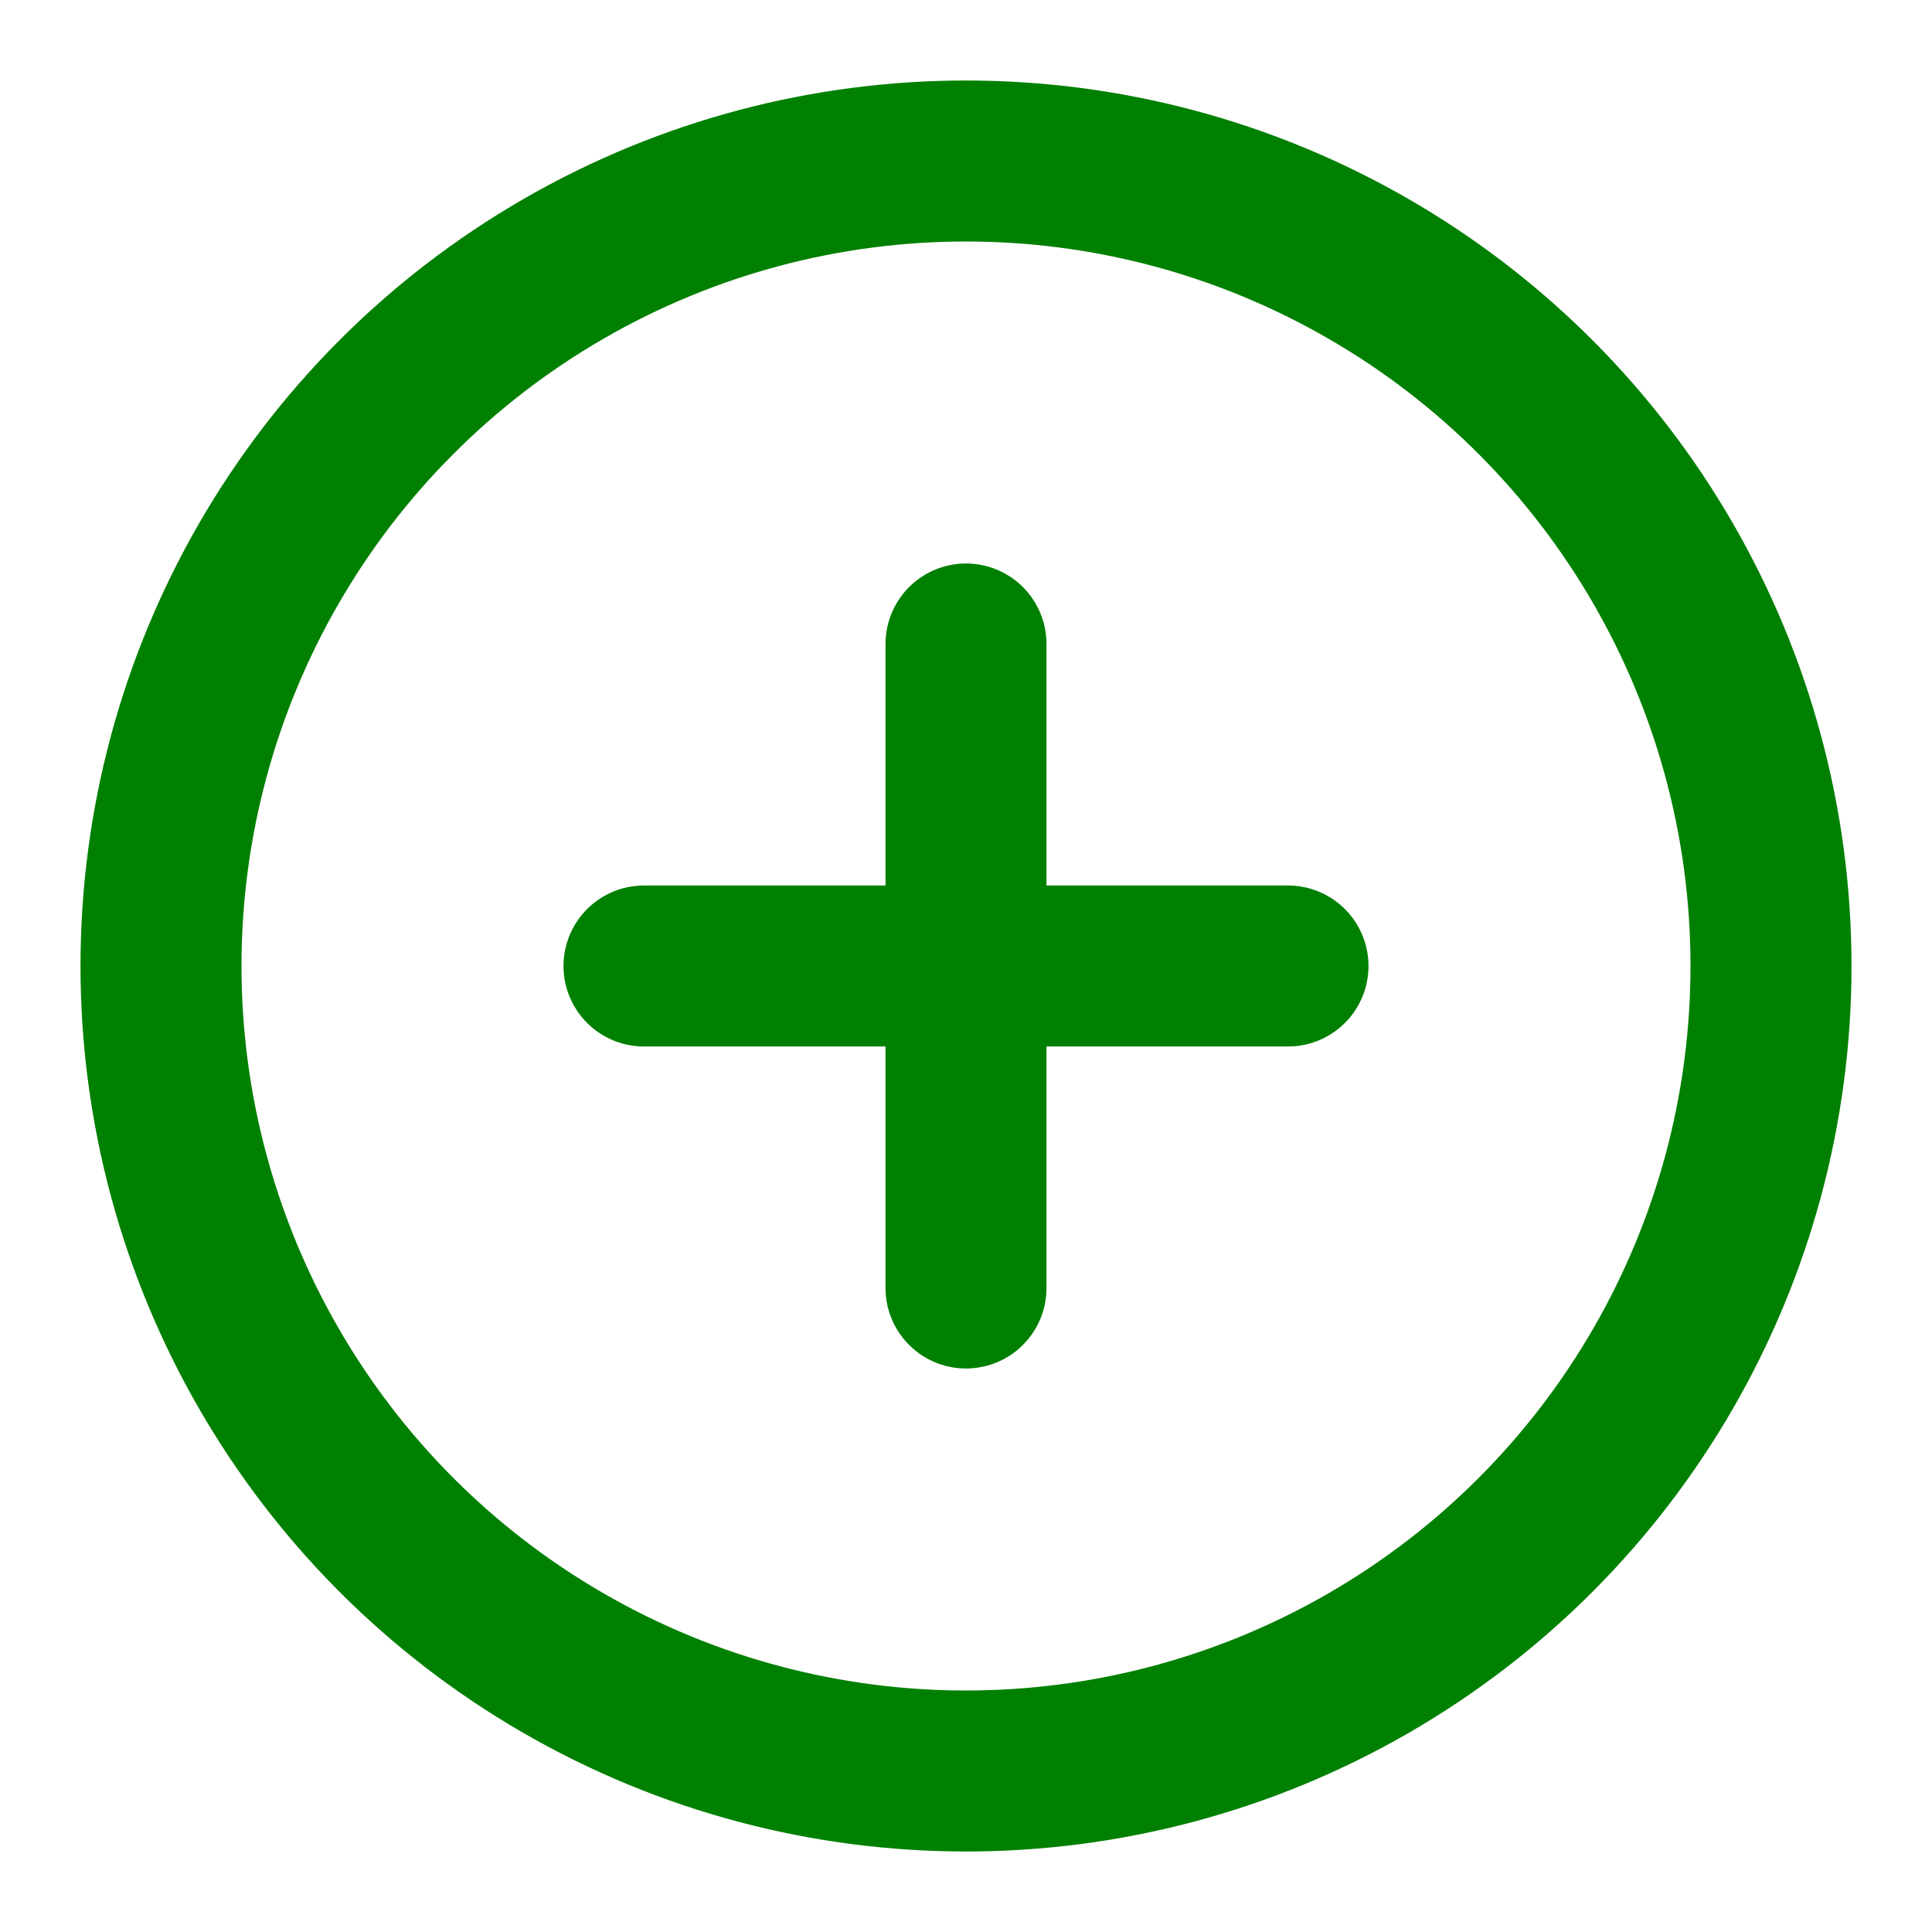<svg xmlns="http://www.w3.org/2000/svg" width="24" height="24" fill="none" stroke="green" stroke-width="2" stroke-linecap="round" stroke-linejoin="round" class="feather feather-plus-circle"><circle cx="12" cy="12" r="10"/><path d="M12 8v8m-4-4h8"/></svg>